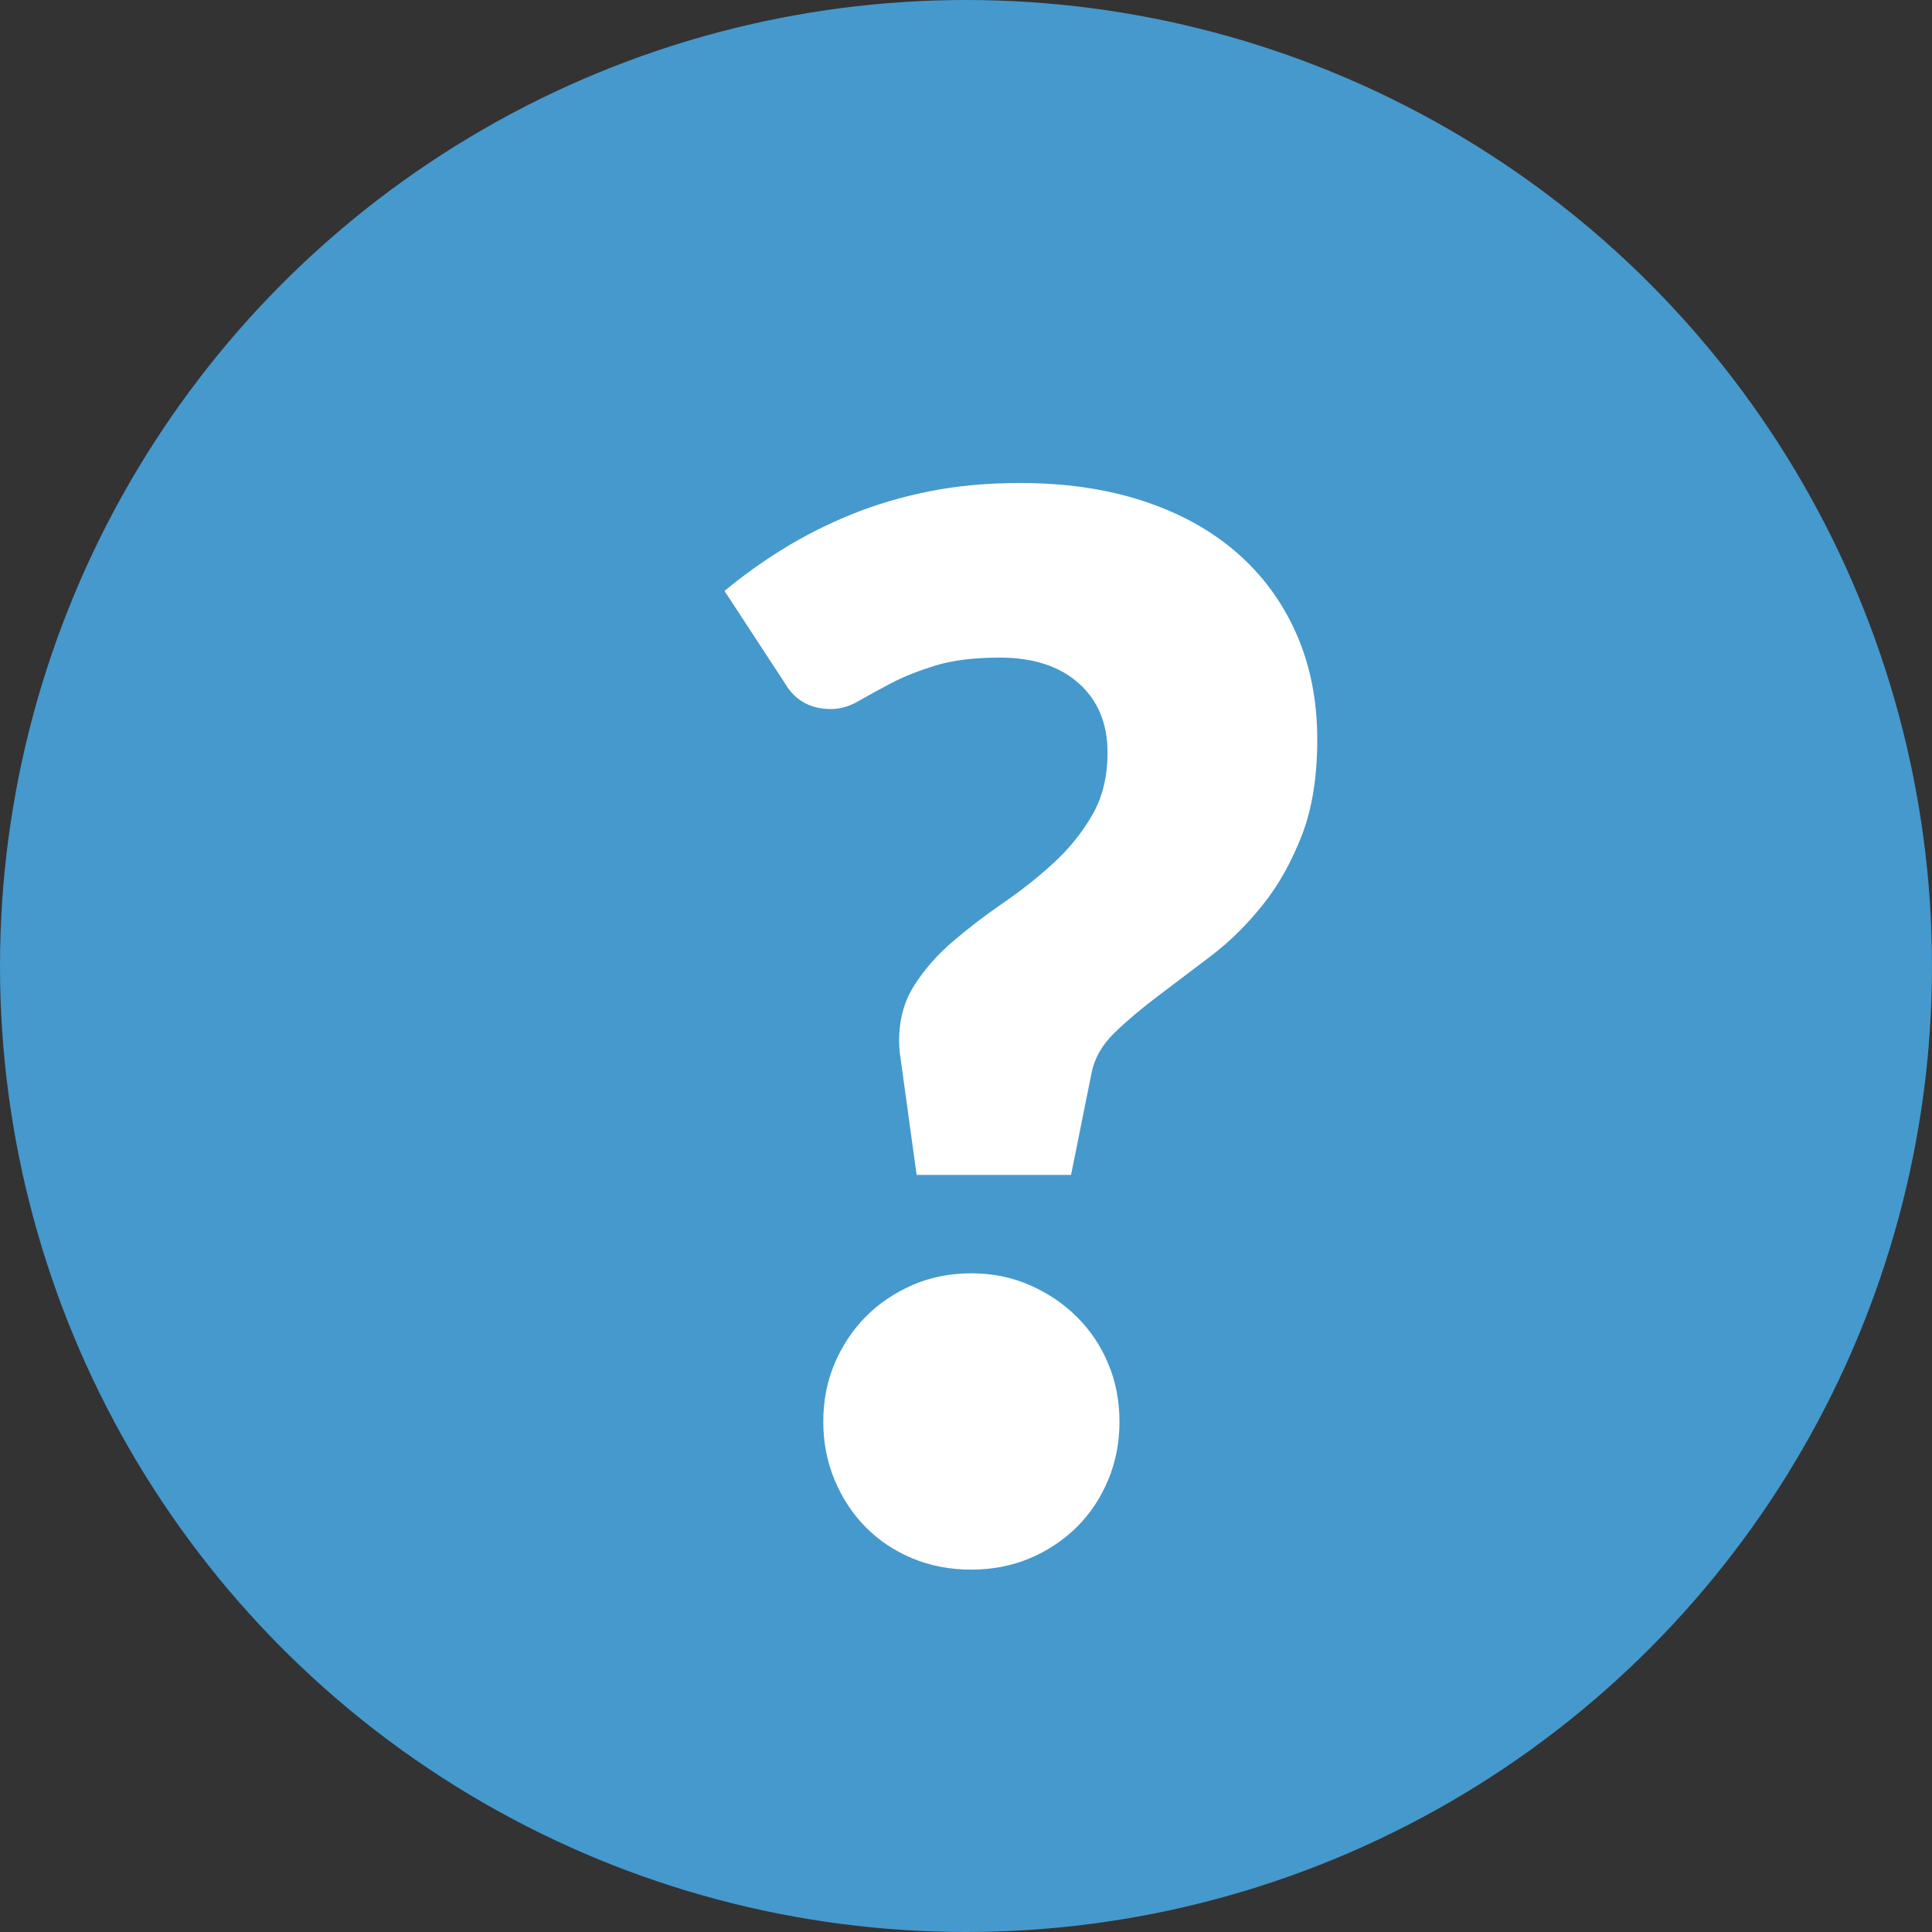 <svg height="16" viewBox="0 0 16 16" width="16" xmlns="http://www.w3.org/2000/svg"><rect x="0" y="0" width="16" height="16" fill="#333333" stroke="none"/><g fill="none" fill-rule="evenodd"><circle cx="8" cy="8" fill="#4599cd" r="8"/><path d="m6 4.894c.149-.124.311-.24.485-.348.175-.108.363-.203.564-.285s.417-.146.648-.192c.231-.046.481-.069.751-.069.378 0 .719.05 1.022.15.304.1.562.243.775.429.213.186.377.41.492.672.115.262.172.553.172.873 0 .308-.042.572-.127.792s-.192.412-.323.576c-.131.164-.273.305-.428.423-.155.118-.302.229-.44.333s-.259.206-.362.306c-.103.1-.166.212-.19.336l-.169.84h-1.279l-.133-.966c-.004-.024-.007-.048-.009-.072-.002-.024-.003-.048-.003-.072 0-.176.042-.33.127-.462s.191-.253.32-.363c.129-.11.267-.216.416-.318.149-.102.287-.212.416-.33.129-.118.235-.25.32-.396s.127-.319.127-.519c0-.24-.079-.431-.238-.573-.159-.142-.377-.213-.654-.213-.213 0-.391.022-.534.066-.143.044-.265.093-.368.147-.103.054-.192.103-.268.147-.076.044-.153.066-.229.066-.173 0-.302-.074-.386-.222zm.818 6.879c0-.172.031-.333.094-.481.063-.148.149-.278.258-.388.109-.11.238-.197.387-.262.149-.065.311-.097.488-.097.172 0 .332.032.481.097s.279.152.39.262c.112.11.199.239.261.388.063.148.094.309.094.481 0 .172-.031.334-.094.484-.063.151-.15.281-.261.391-.112.11-.242.196-.39.258-.149.062-.309.093-.481.093-.177 0-.339-.031-.488-.093-.149-.062-.278-.148-.387-.258-.109-.11-.195-.24-.258-.391-.063-.151-.094-.312-.094-.484z" fill="#fff" fill-rule="nonzero"/></g></svg>